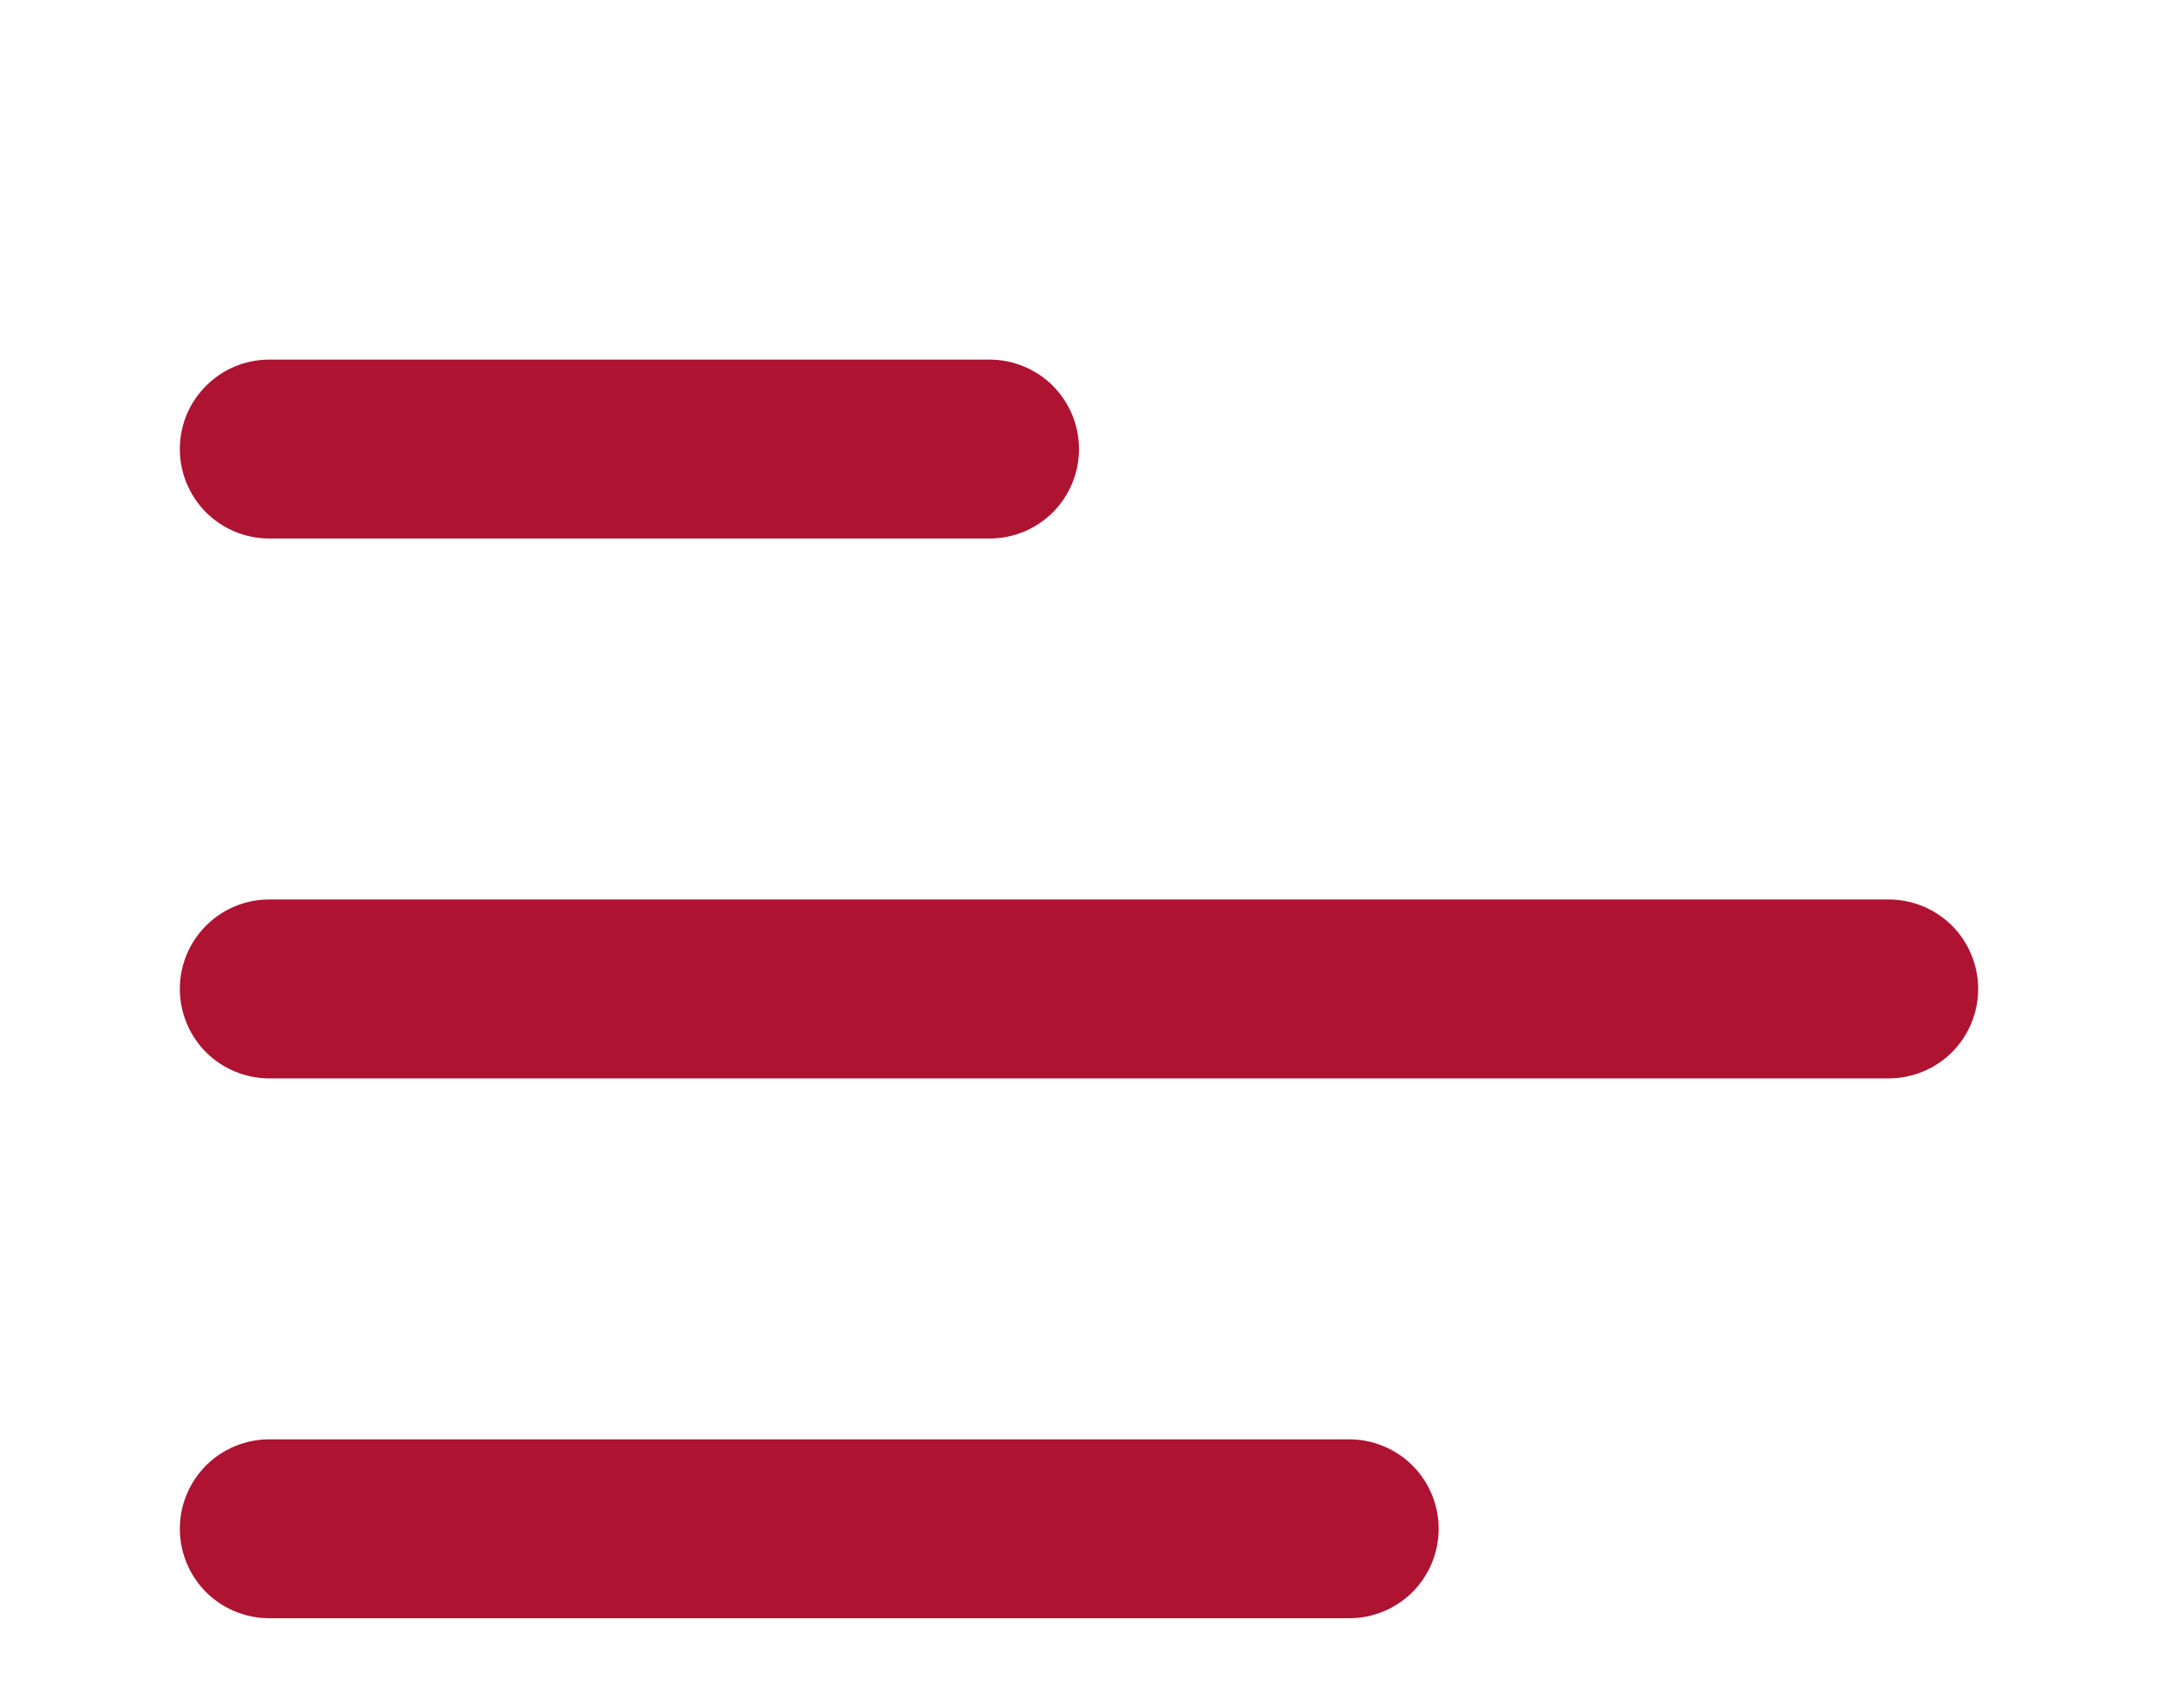 <svg width="24" height="19" viewBox="0 0 24 19" fill="none" xmlns="http://www.w3.org/2000/svg">
<g filter="url(#filter0_d_81_223)">
<path d="M2 0.995C2 0.445 2.446 0 2.995 0H11.005C11.269 7.86455e-09 11.522 0.105 11.709 0.291C11.895 0.478 12 0.731 12 0.995C12 1.259 11.895 1.512 11.709 1.699C11.522 1.885 11.269 1.99 11.005 1.99H2.995C2.731 1.99 2.478 1.885 2.291 1.699C2.105 1.512 2 1.259 2 0.995ZM2 7C2 6.45 2.446 6.005 2.995 6.005H21.005C21.269 6.005 21.522 6.11 21.709 6.296C21.895 6.483 22 6.736 22 7C22 7.264 21.895 7.517 21.709 7.704C21.522 7.89 21.269 7.995 21.005 7.995H2.995C2.731 7.995 2.478 7.89 2.291 7.704C2.105 7.517 2 7.264 2 7ZM2.995 12.01C2.731 12.01 2.478 12.115 2.291 12.301C2.105 12.488 2 12.741 2 13.005C2 13.269 2.105 13.522 2.291 13.709C2.478 13.895 2.731 14 2.995 14H15.005C15.269 14 15.522 13.895 15.709 13.709C15.895 13.522 16 13.269 16 13.005C16 12.741 15.895 12.488 15.709 12.301C15.522 12.115 15.269 12.01 15.005 12.01H2.995Z" fill="#AE1332"/>
</g>
<defs>
<filter id="filter0_d_81_223" x="-2" y="0" width="28" height="22" filterUnits="userSpaceOnUse" color-interpolation-filters="sRGB">
<feFlood flood-opacity="0" result="BackgroundImageFix"/>
<feColorMatrix in="SourceAlpha" type="matrix" values="0 0 0 0 0 0 0 0 0 0 0 0 0 0 0 0 0 0 127 0" result="hardAlpha"/>
<feOffset dy="4"/>
<feGaussianBlur stdDeviation="2"/>
<feComposite in2="hardAlpha" operator="out"/>
<feColorMatrix type="matrix" values="0 0 0 0 0 0 0 0 0 0 0 0 0 0 0 0 0 0 0.25 0"/>
<feBlend mode="normal" in2="BackgroundImageFix" result="effect1_dropShadow_81_223"/>
<feBlend mode="normal" in="SourceGraphic" in2="effect1_dropShadow_81_223" result="shape"/>
</filter>
</defs>
</svg>
